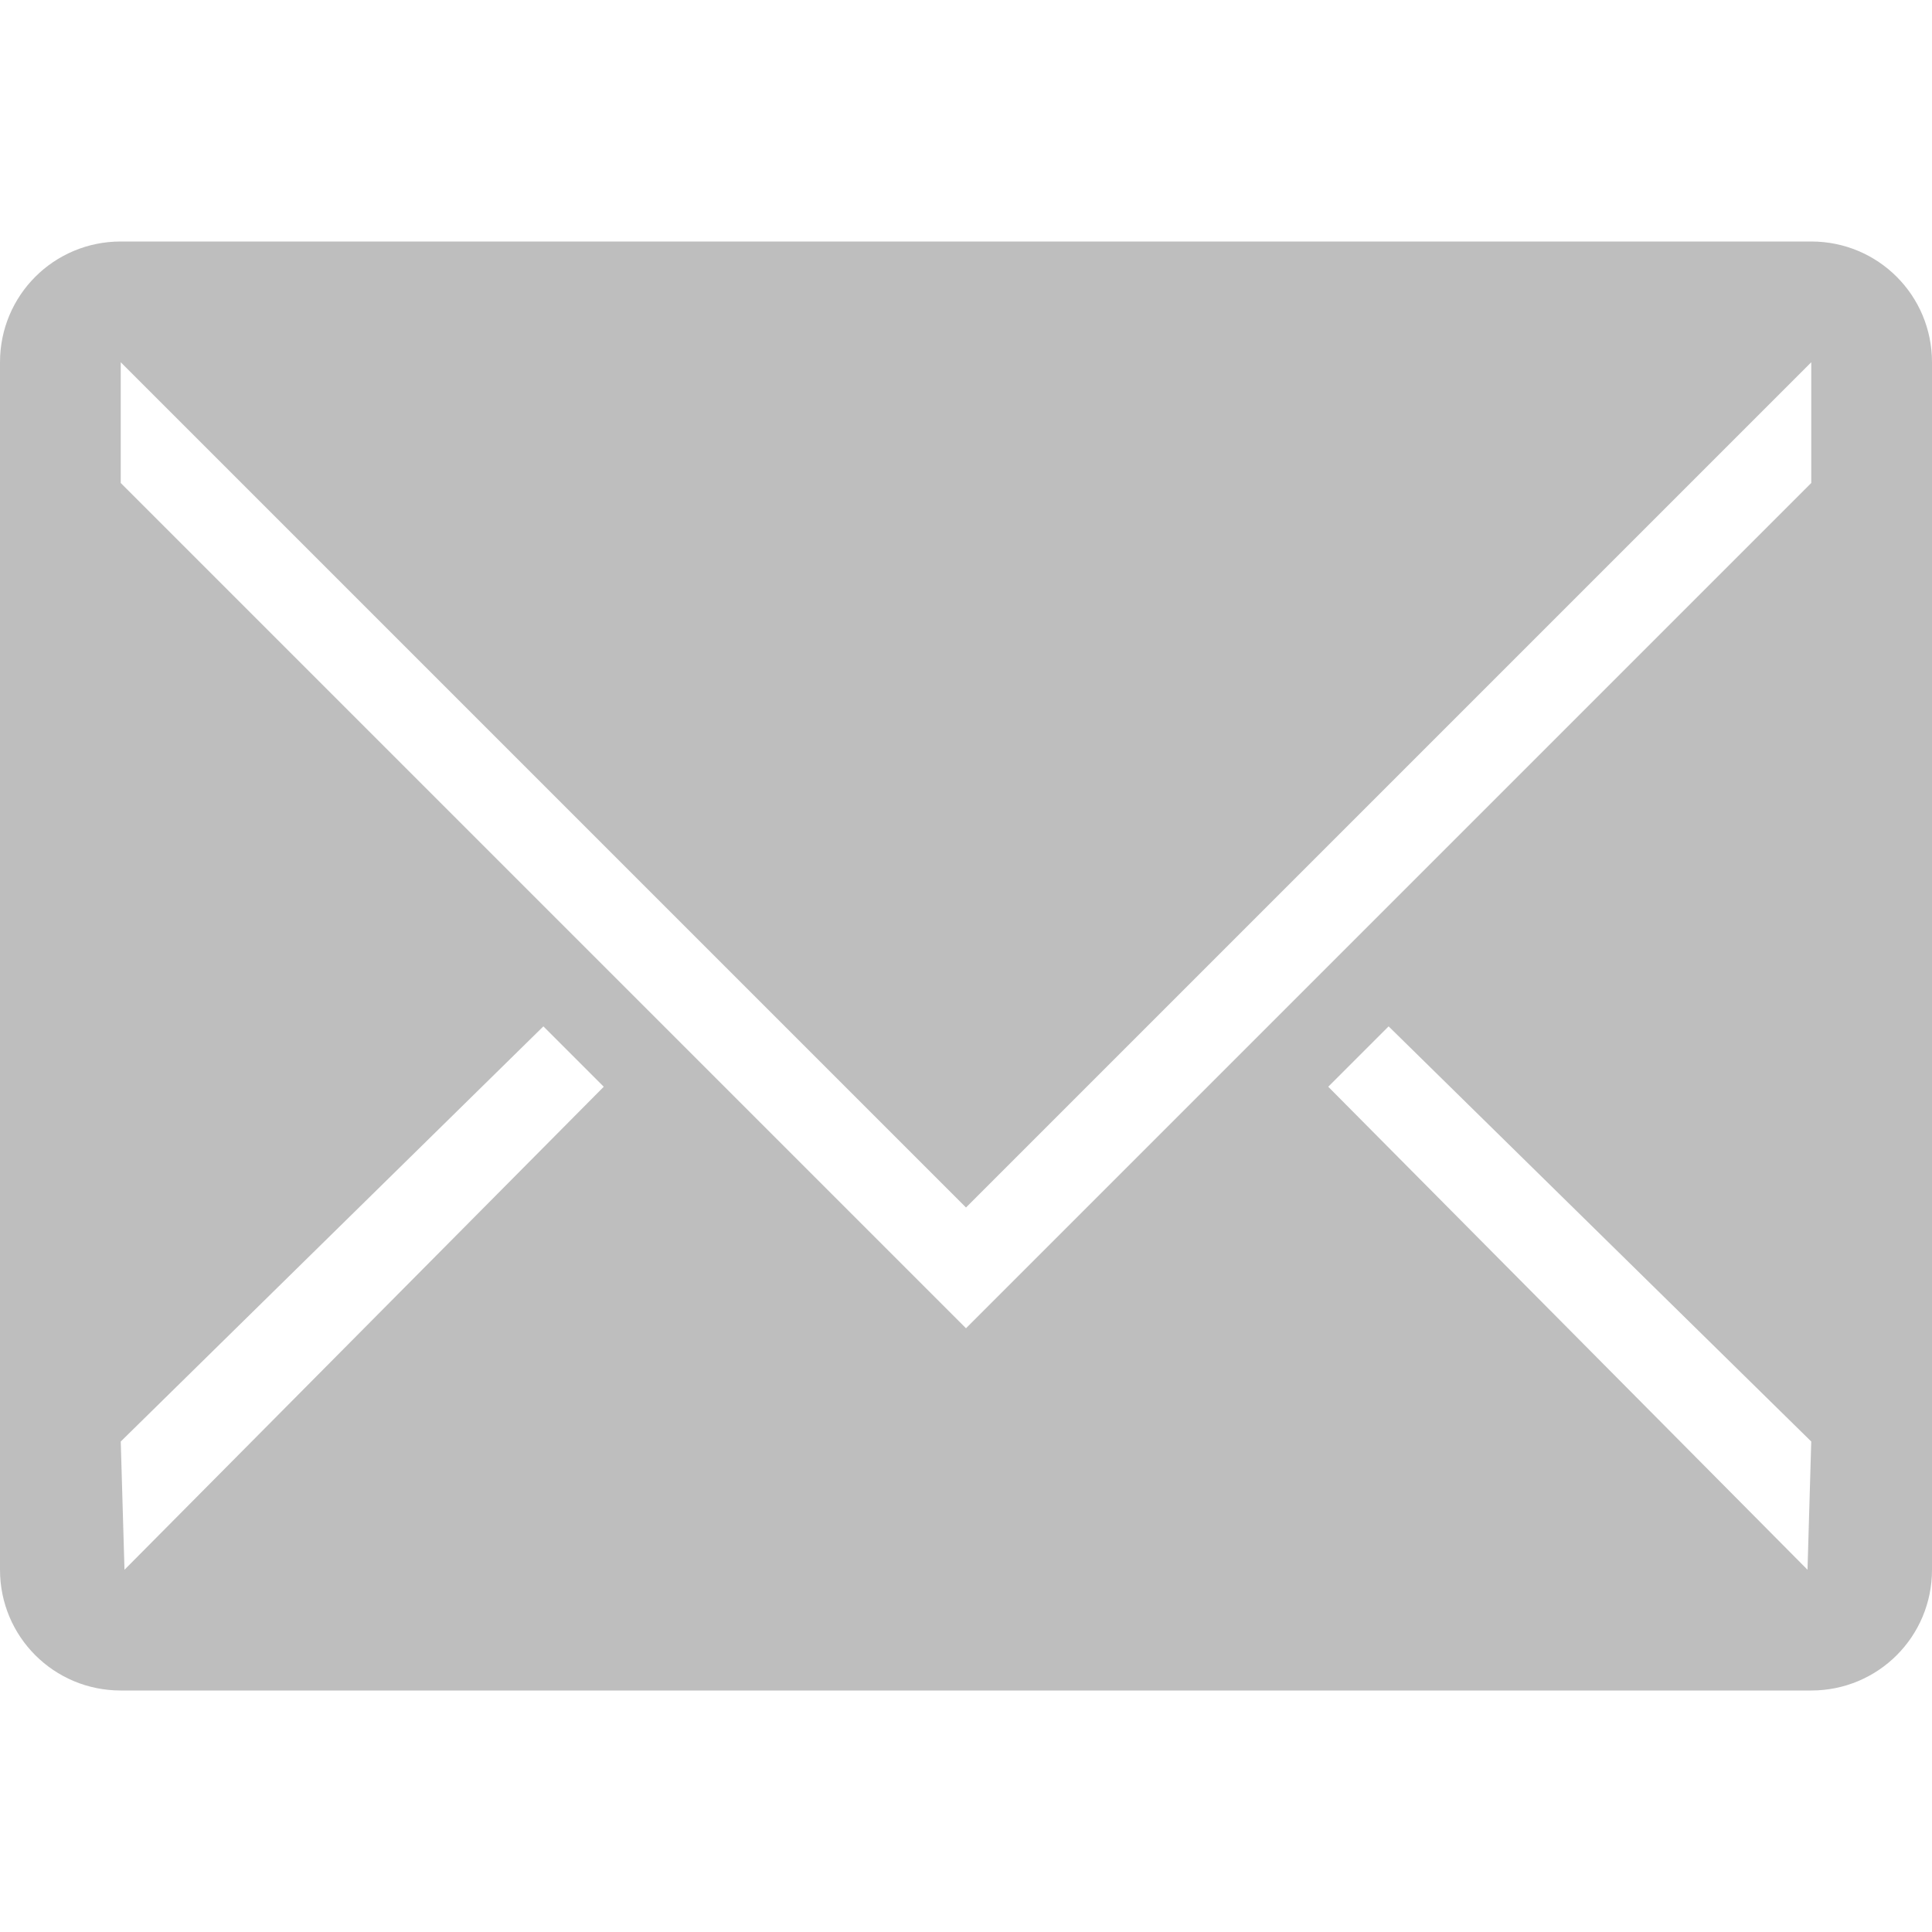 <svg xmlns="http://www.w3.org/2000/svg" xmlns:svg="http://www.w3.org/2000/svg" id="svg2" width="16" height="16" display="inline" version="1.0"><g id="layer1" display="inline" transform="translate(0,-6)"><path id="rect3088" fill="#bebebe" fill-opacity="1" fill-rule="nonzero" stroke="none" stroke-width="1.5" d="M 1 2 C 0.446 2 -6.7943336e-18 2.446 0 3 L 0 13 C 0 13.554 0.446 14 1 14 L 15 14 C 15.554 14 16 13.554 16 13 L 16 3 C 16 2.446 15.554 2 15 2 L 1 2 z M 1 3 L 8 10 L 15 3 L 15 4 L 8 11 L 1 4 L 1 3 z M 4.5 8.5 L 5 9 L 1.031 13 L 1 11.938 L 4.5 8.5 z M 11.5 8.5 L 15 11.938 L 14.969 13 L 11 9 L 11.5 8.5 z" color="#000" display="inline" enable-background="accumulate" overflow="visible" transform="translate(0,6)" visibility="visible" style="marker:none"/></g></svg>